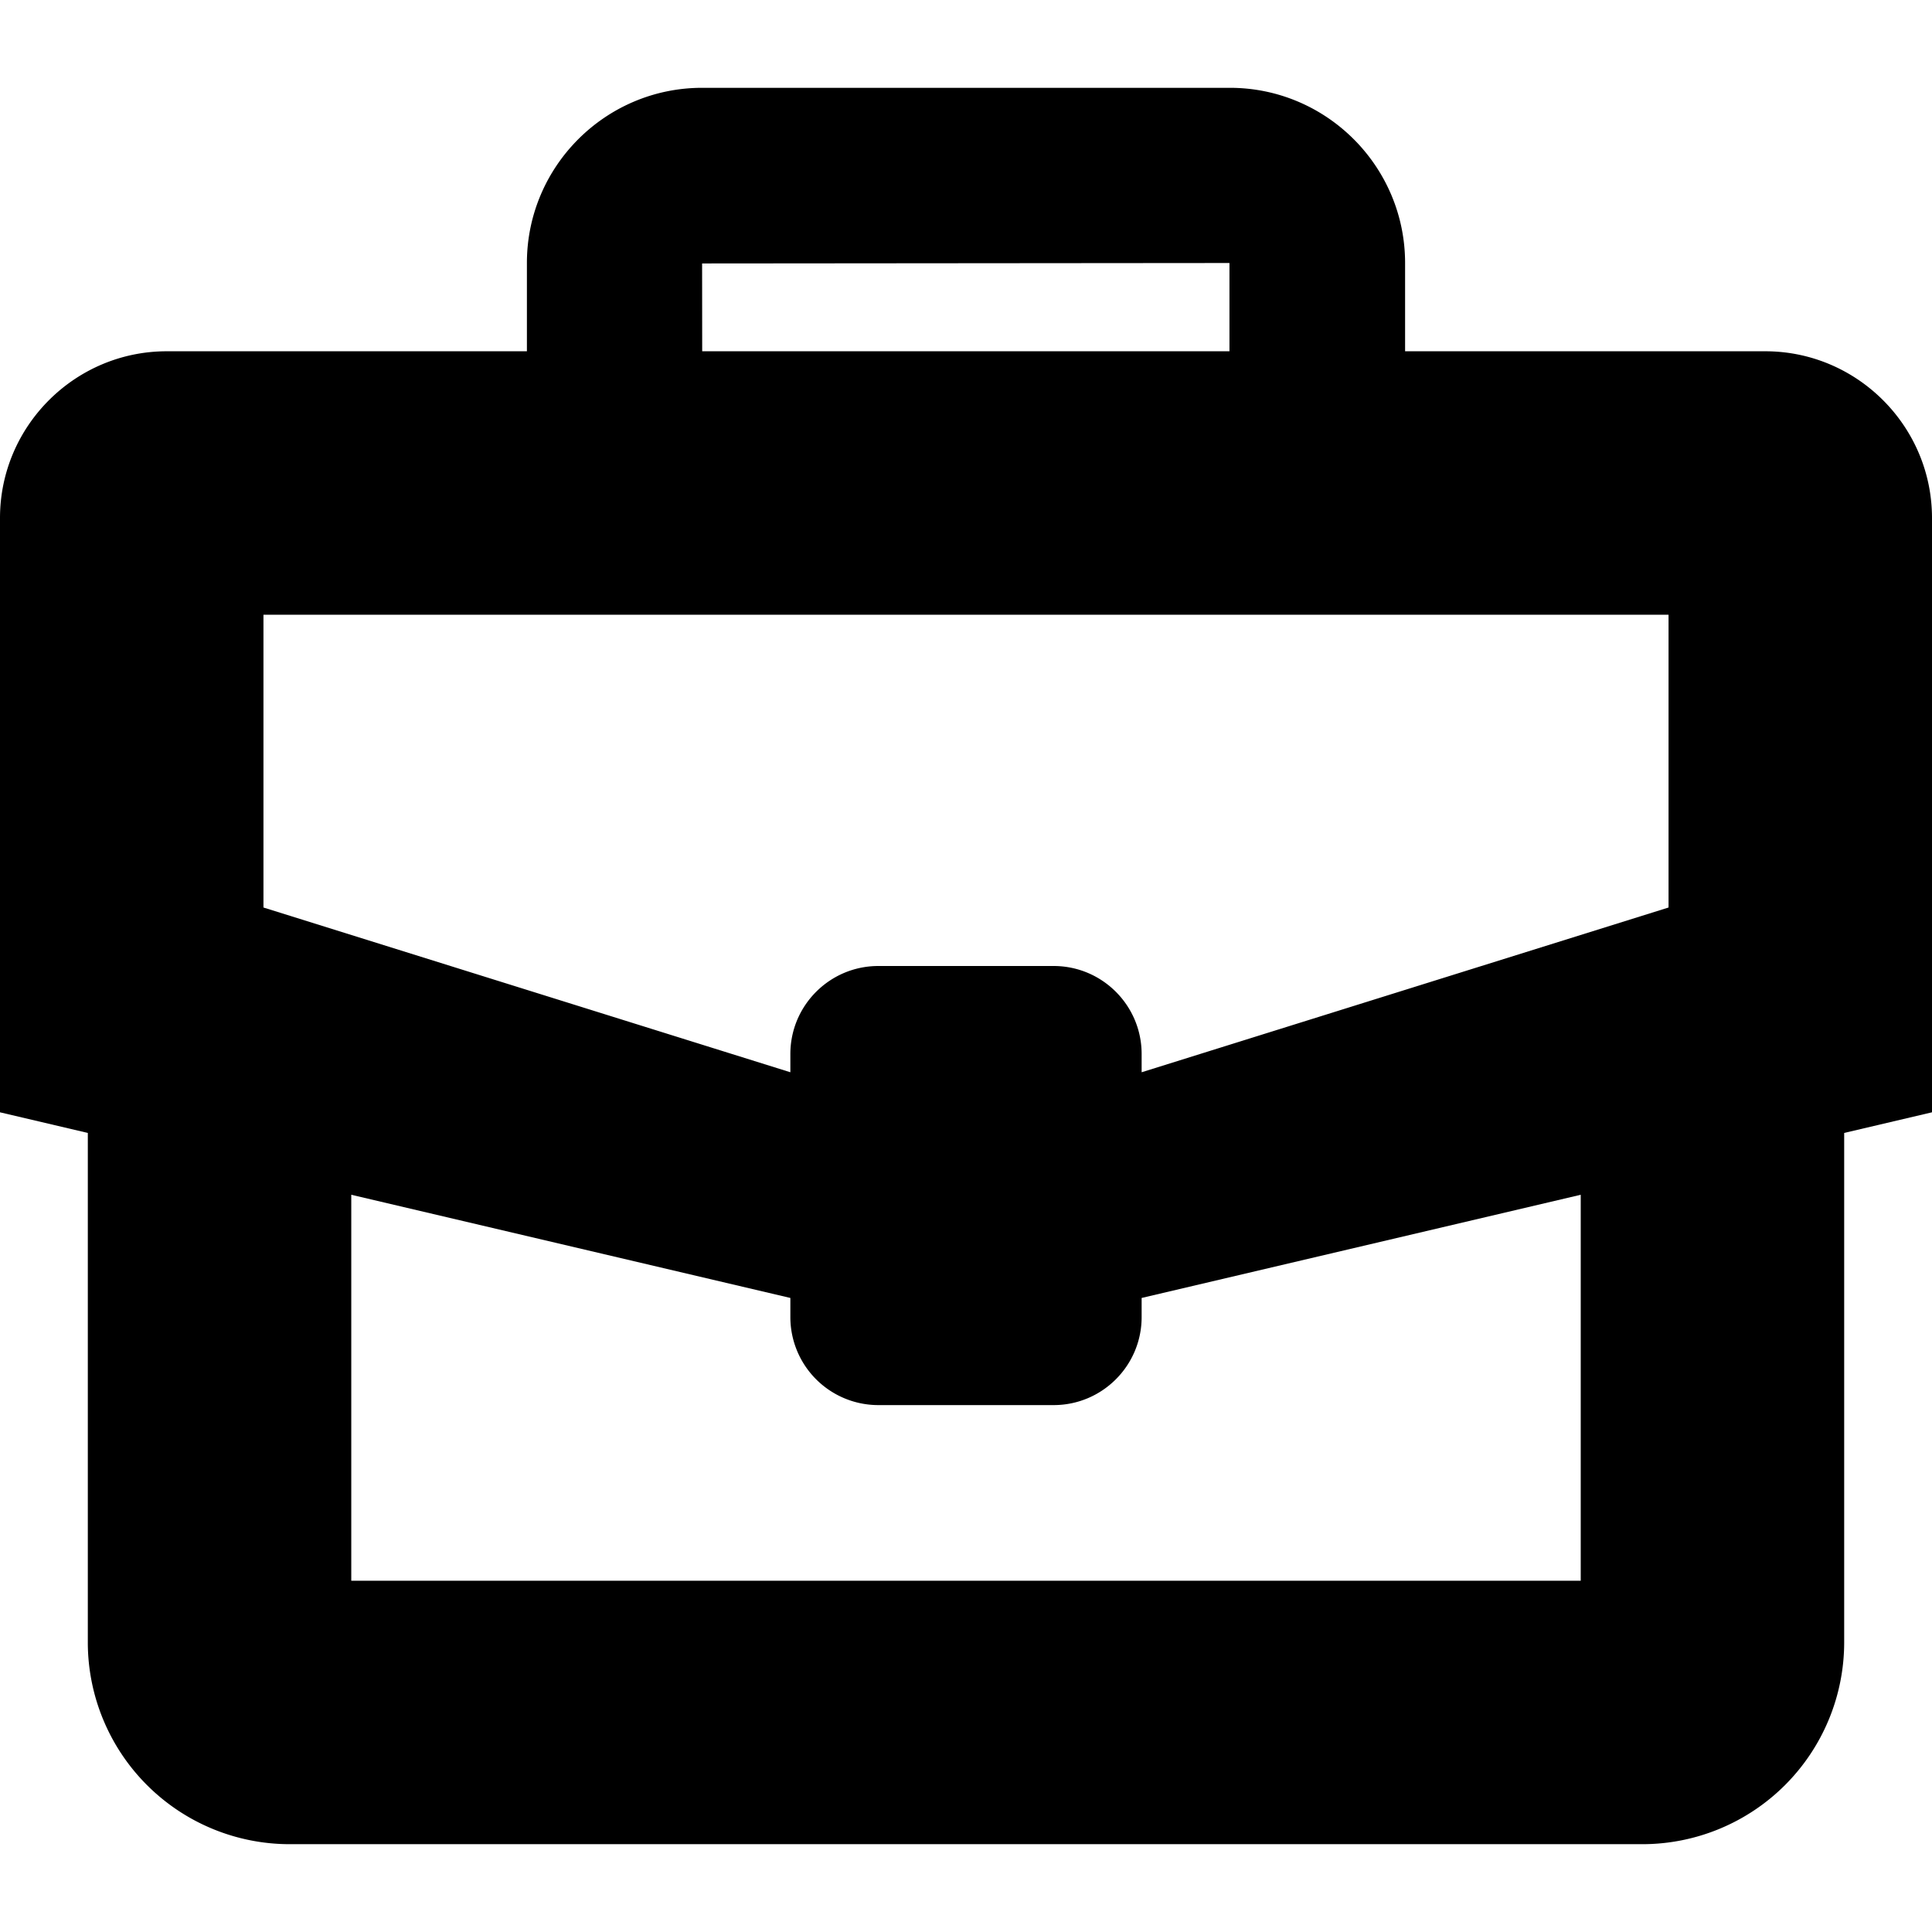 <svg xmlns="http://www.w3.org/2000/svg" width="22" height="22" viewBox="0 0 22 22"><path d="M14.005 1C15.105 1 16 1.895 16 2.995V4h4.101C21.147 4 22 4.853 22 5.899v6.767l-1 .235v5.802A2.299 2.299 0 0118.703 21H3.297A2.299 2.299 0 011 18.703v-5.802l-1-.235V5.899C0 4.853.853 4 1.899 4H6V2.995C6 1.895 6.895 1 7.995 1zM18 13.605l-5 1.175v.218c0 .553-.449 1.002-1.002 1.002h-1.996A1.002 1.002 0 019 14.998v-.218l-5-1.175V18h14v-4.395zM19 7H3v3.334l6 1.876v-.208C9 11.449 9.449 11 10.002 11h1.996c.553 0 1.002.449 1.002 1.002v.208l6-1.876V7zm-5-4.005L7.995 3l.001 1H14V2.995z"/></svg>
